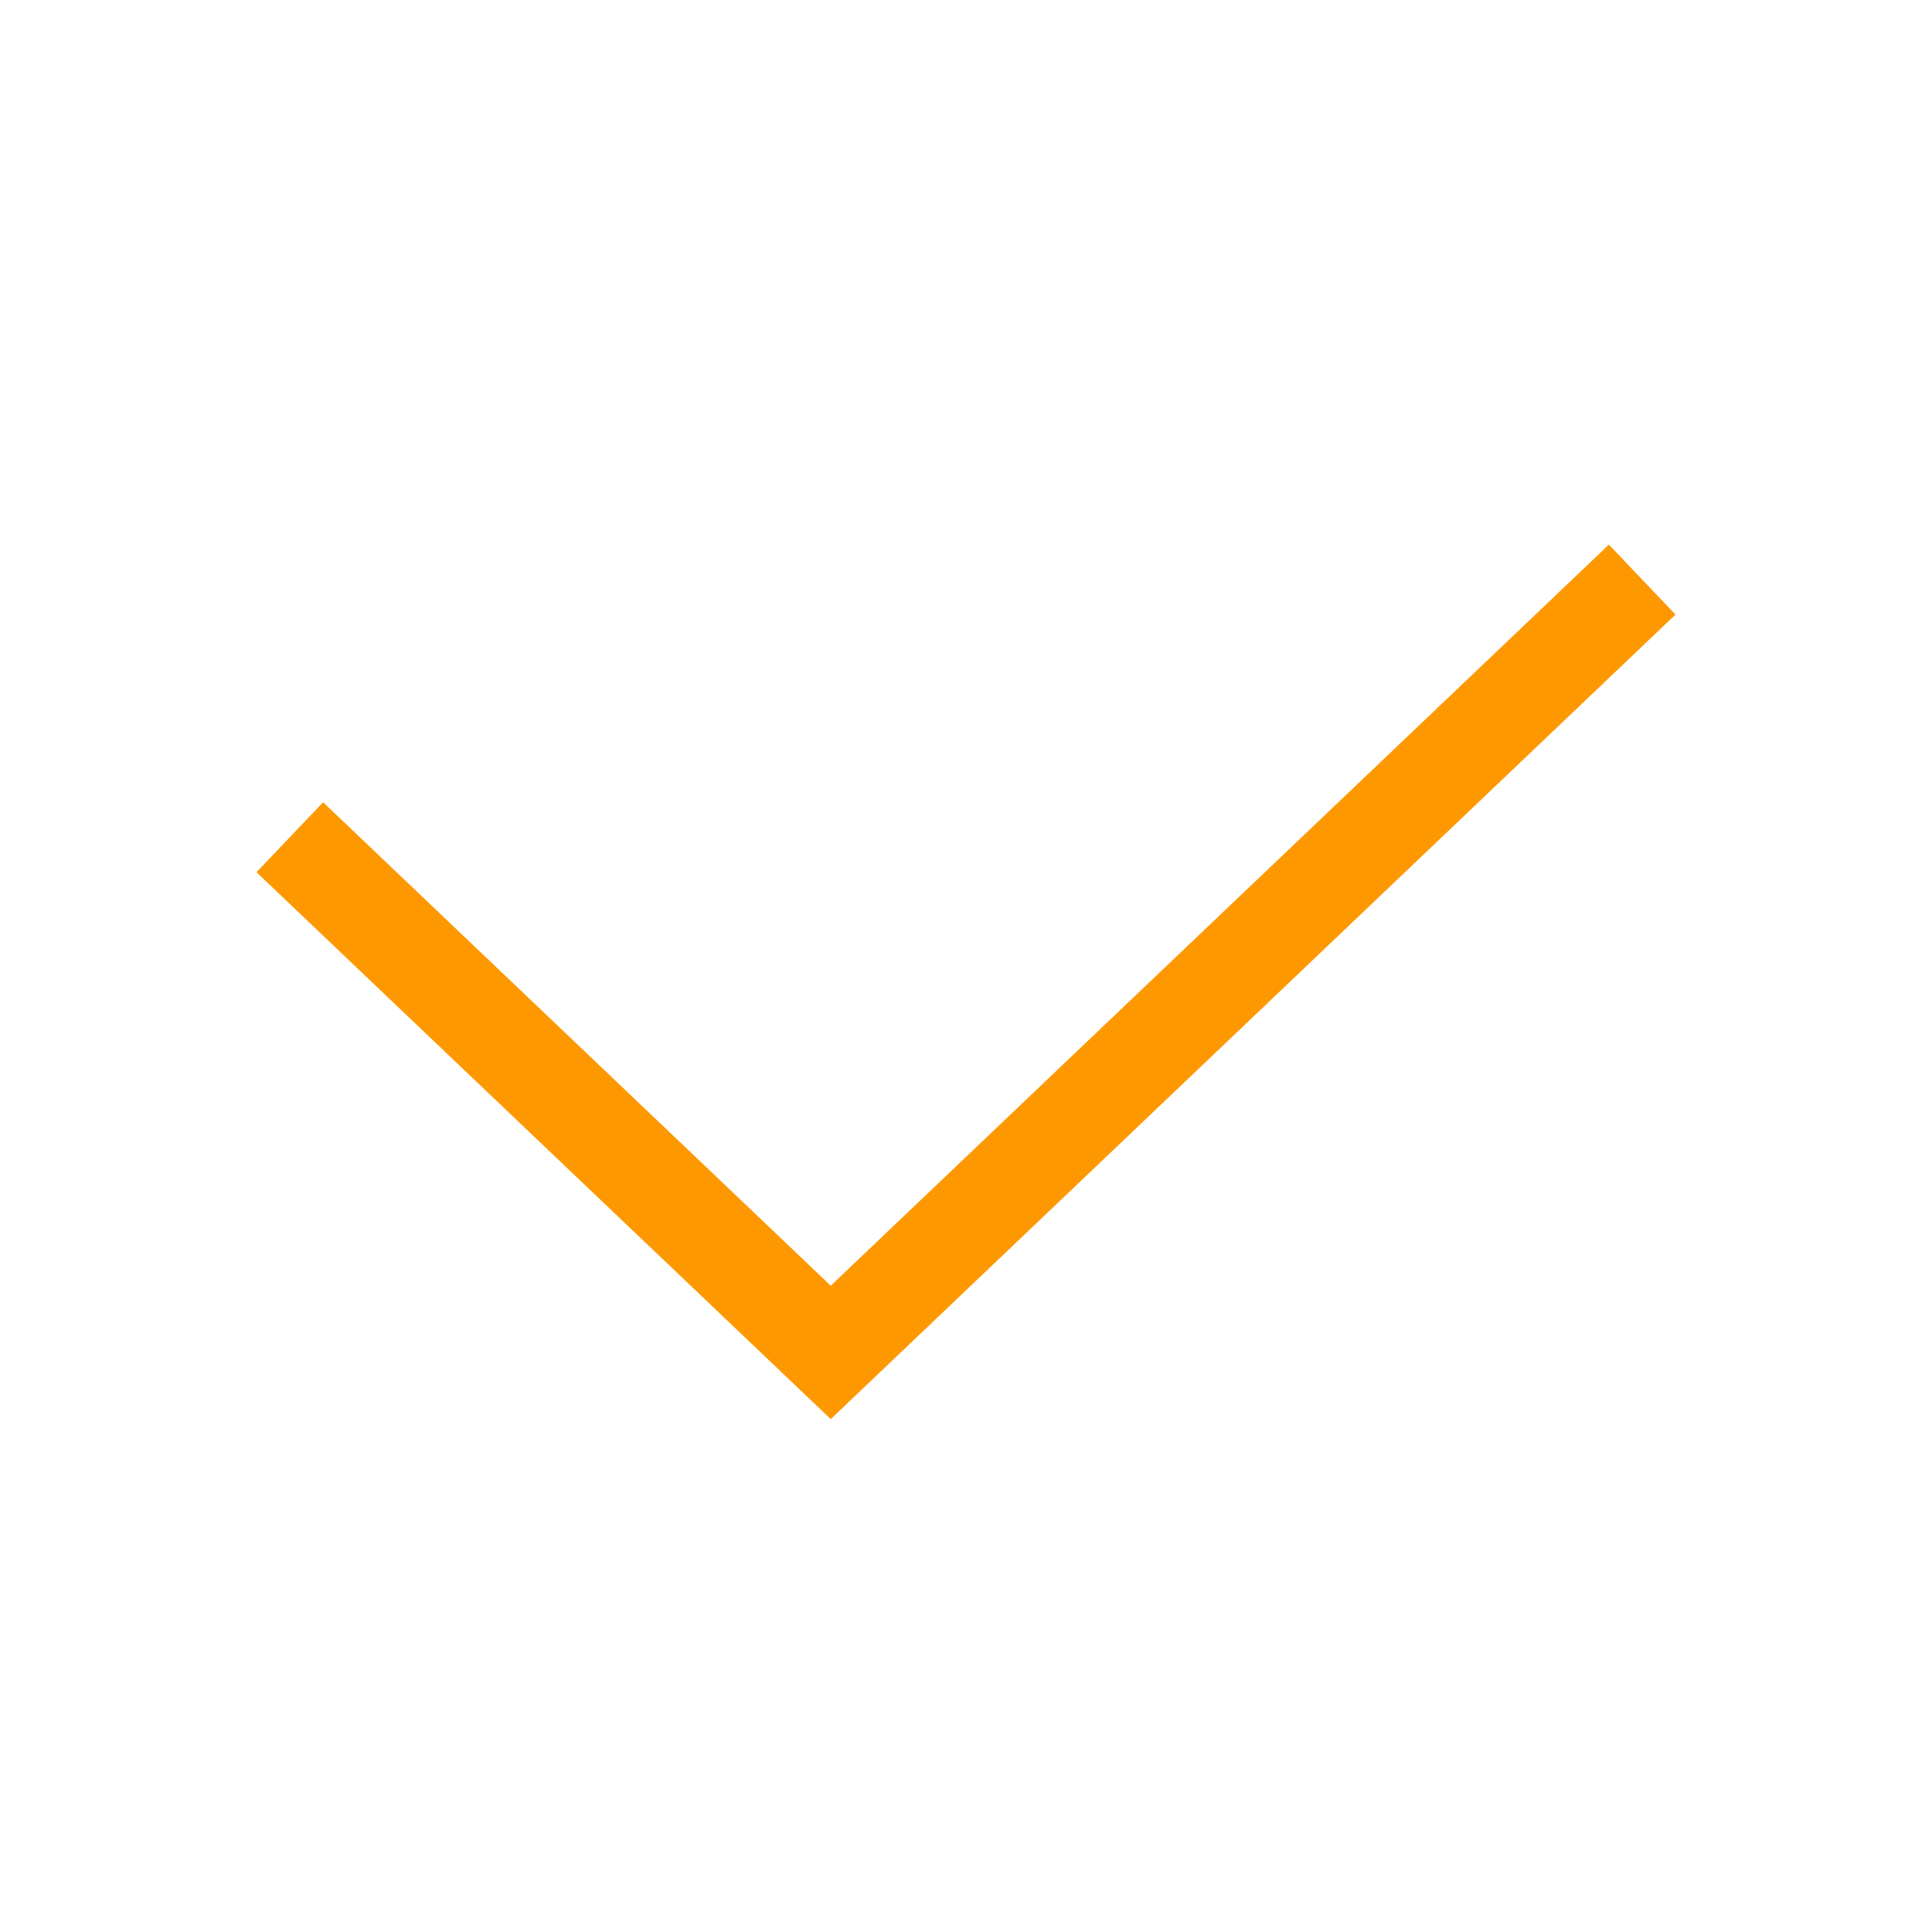 <svg width="20" height="20" viewBox="0 0 20 20" fill="none" xmlns="http://www.w3.org/2000/svg">
<path d="M3 8.667L8.6 14L17 6" stroke="#FE9800" strokeWidth="2" strokeLinecap="round" strokeLinejoin="round"/>
</svg>
